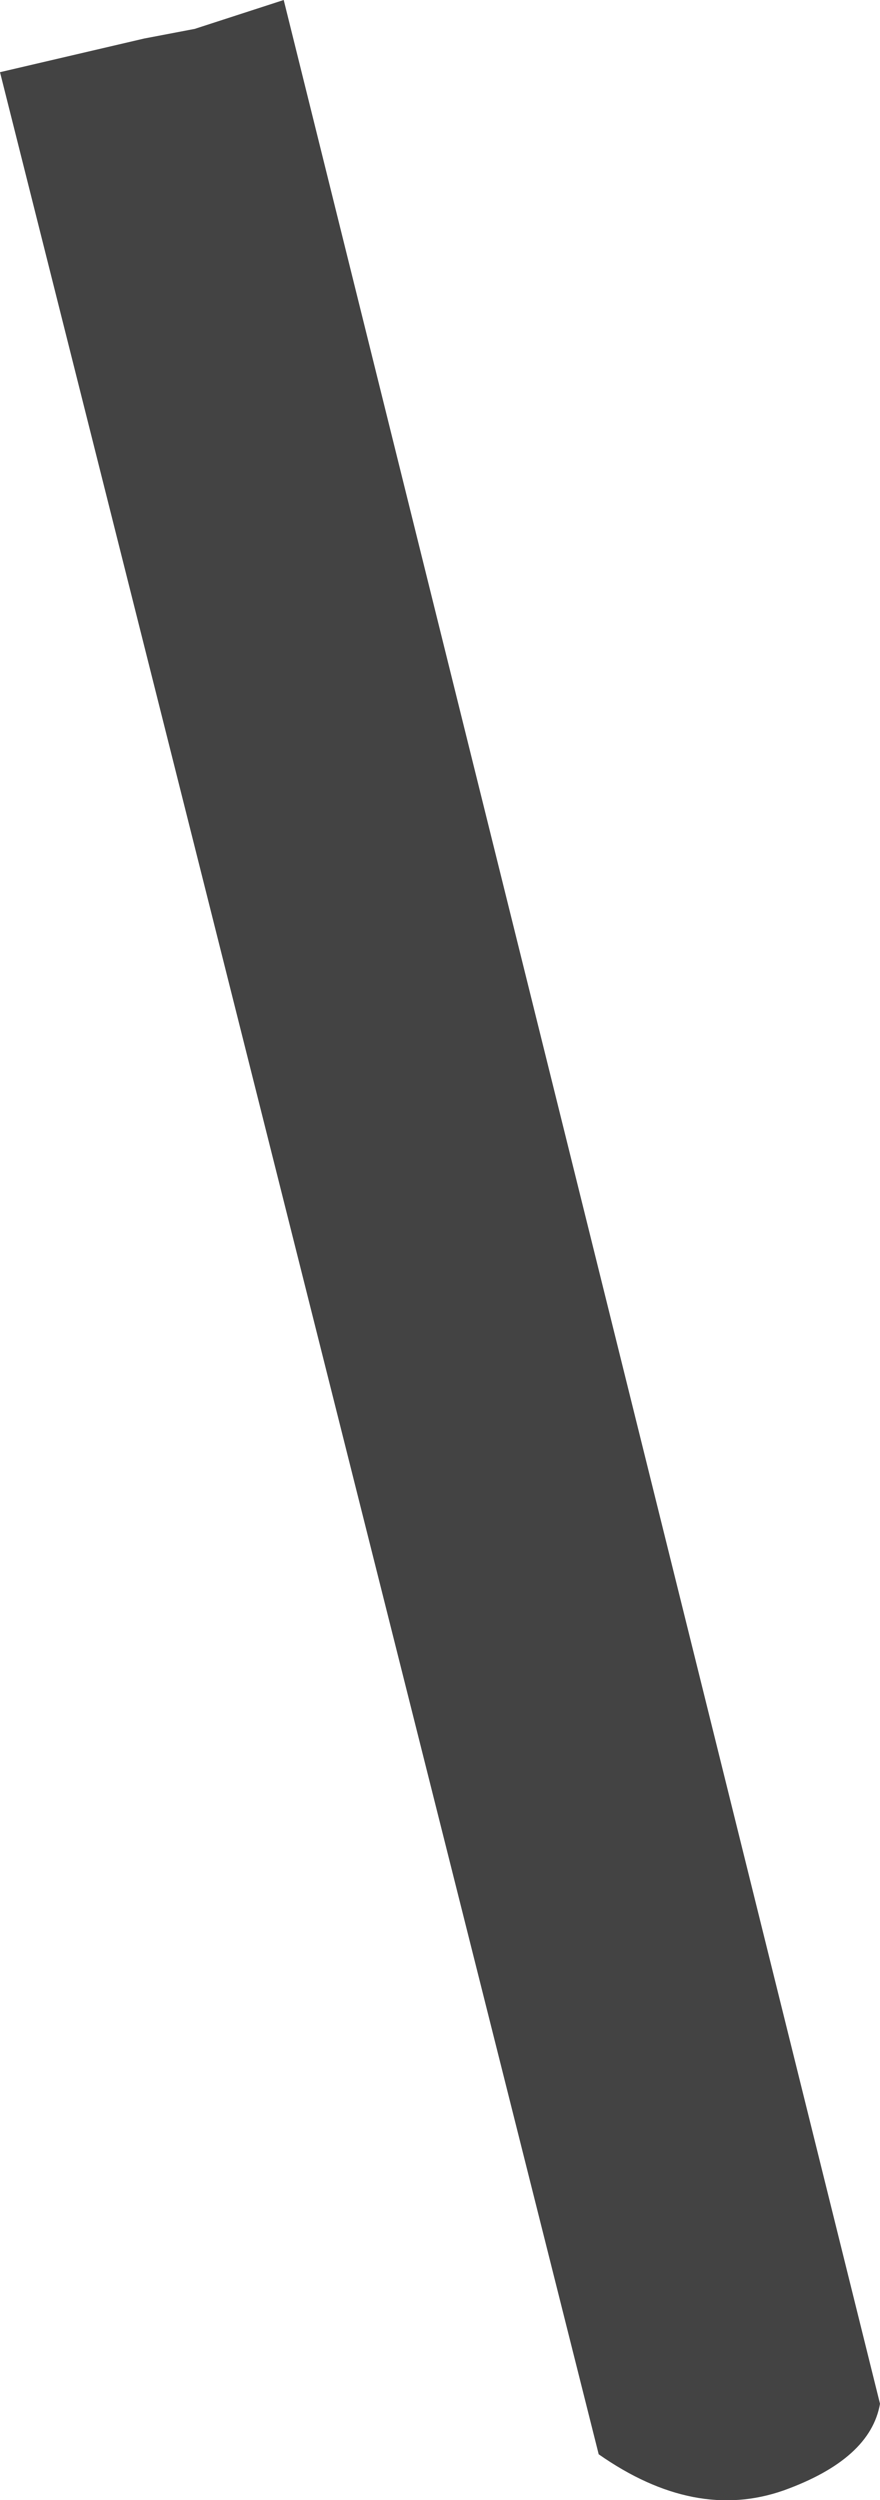 <?xml version="1.0" encoding="UTF-8" standalone="no"?>
<svg xmlns:xlink="http://www.w3.org/1999/xlink" height="51.95px" width="18.3px" xmlns="http://www.w3.org/2000/svg">
  <g transform="matrix(1.0, 0.0, 0.0, 1.0, 9.15, 26.0)">
    <path d="M-6.15 -25.2 L-5.1 -25.4 -3.25 -26.0 9.15 23.95 Q8.95 25.1 7.15 25.75 5.3 26.4 3.3 25.0 L-9.15 -24.5 -6.15 -25.2" fill="#434343" fill-rule="evenodd" stroke="none"/>
  </g>
</svg>
